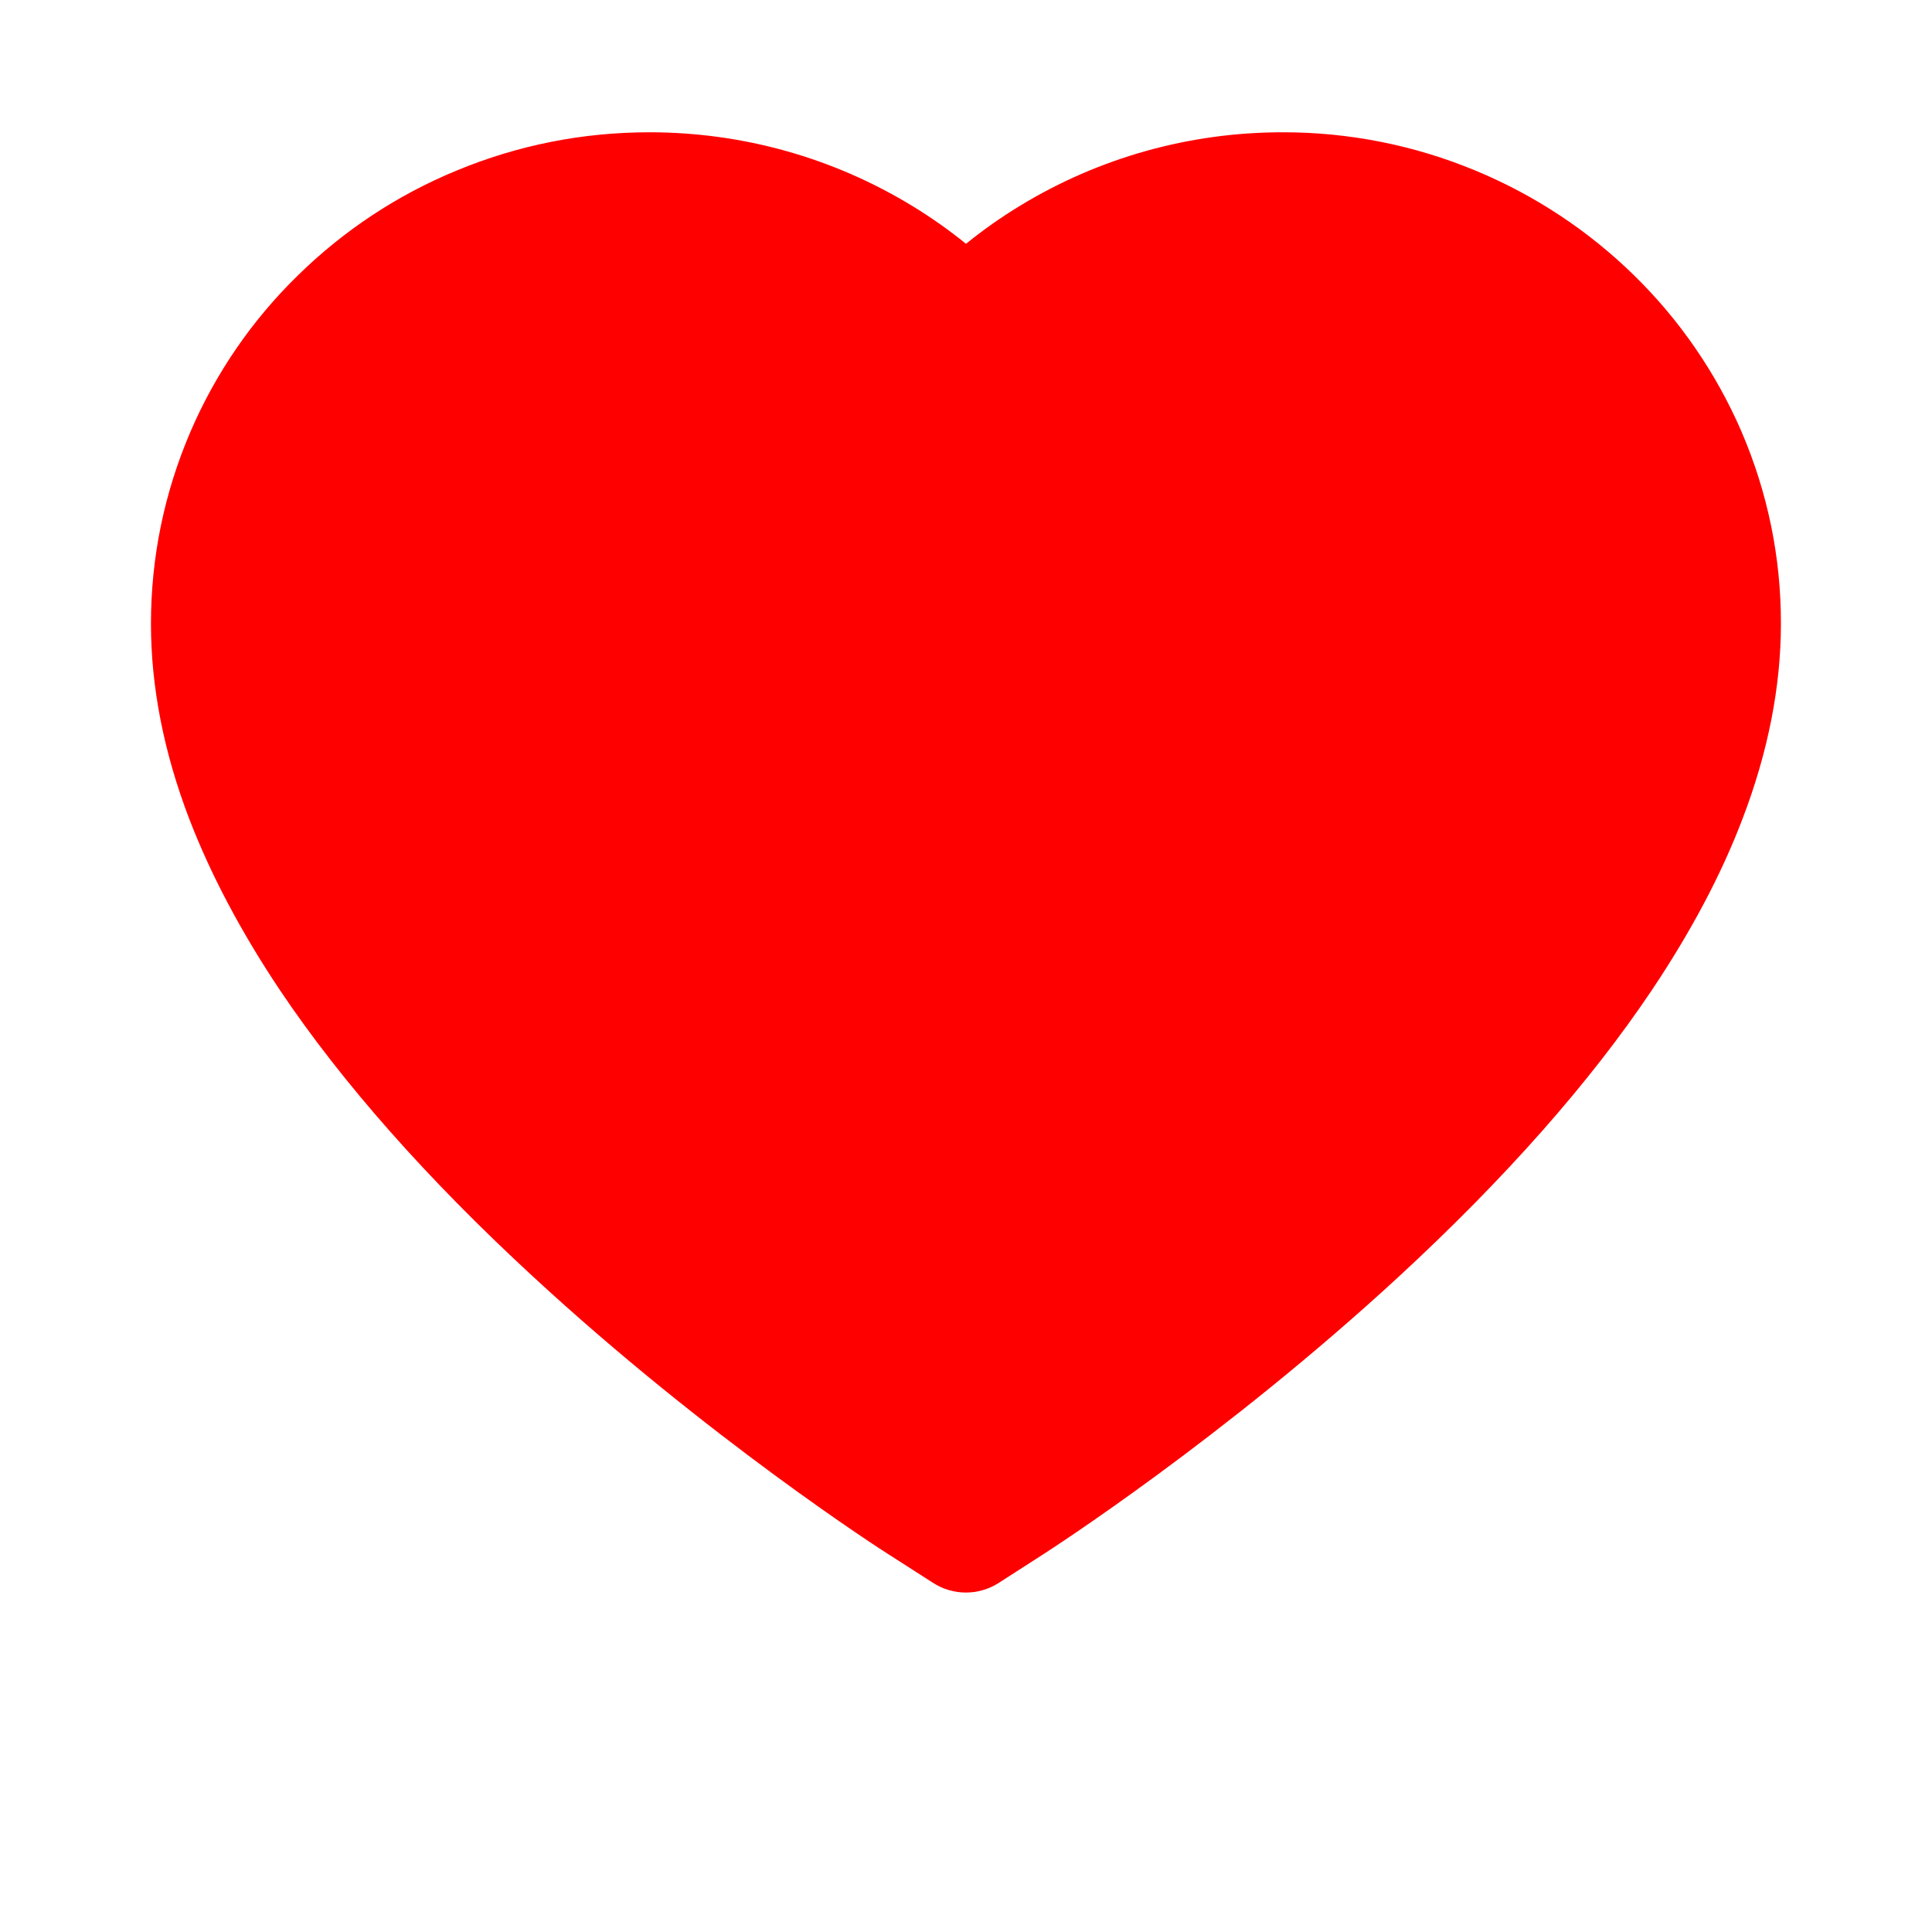 <svg width="15" height="15" viewBox="0 0 15 15" fill="none" xmlns="http://www.w3.org/2000/svg">
<path d="M13.521 3.351C13.324 2.896 13.041 2.484 12.687 2.138C12.333 1.791 11.915 1.515 11.457 1.325C10.981 1.127 10.471 1.026 9.957 1.027C9.234 1.027 8.53 1.225 7.917 1.599C7.771 1.688 7.632 1.786 7.5 1.893C7.368 1.786 7.229 1.688 7.083 1.599C6.47 1.225 5.766 1.027 5.043 1.027C4.523 1.027 4.02 1.127 3.543 1.325C3.083 1.515 2.669 1.789 2.313 2.138C1.958 2.484 1.675 2.896 1.479 3.351C1.276 3.824 1.172 4.326 1.172 4.843C1.172 5.331 1.271 5.84 1.469 6.357C1.635 6.789 1.872 7.237 2.175 7.69C2.656 8.406 3.316 9.153 4.137 9.91C5.496 11.166 6.842 12.033 6.899 12.068L7.247 12.291C7.4 12.389 7.598 12.389 7.752 12.291L8.099 12.068C8.156 12.031 9.501 11.166 10.862 9.91C11.682 9.153 12.343 8.406 12.823 7.69C13.127 7.237 13.365 6.789 13.529 6.357C13.727 5.84 13.827 5.331 13.827 4.843C13.828 4.326 13.724 3.824 13.521 3.351V3.351Z" fill="#FF0000"/>
</svg>
